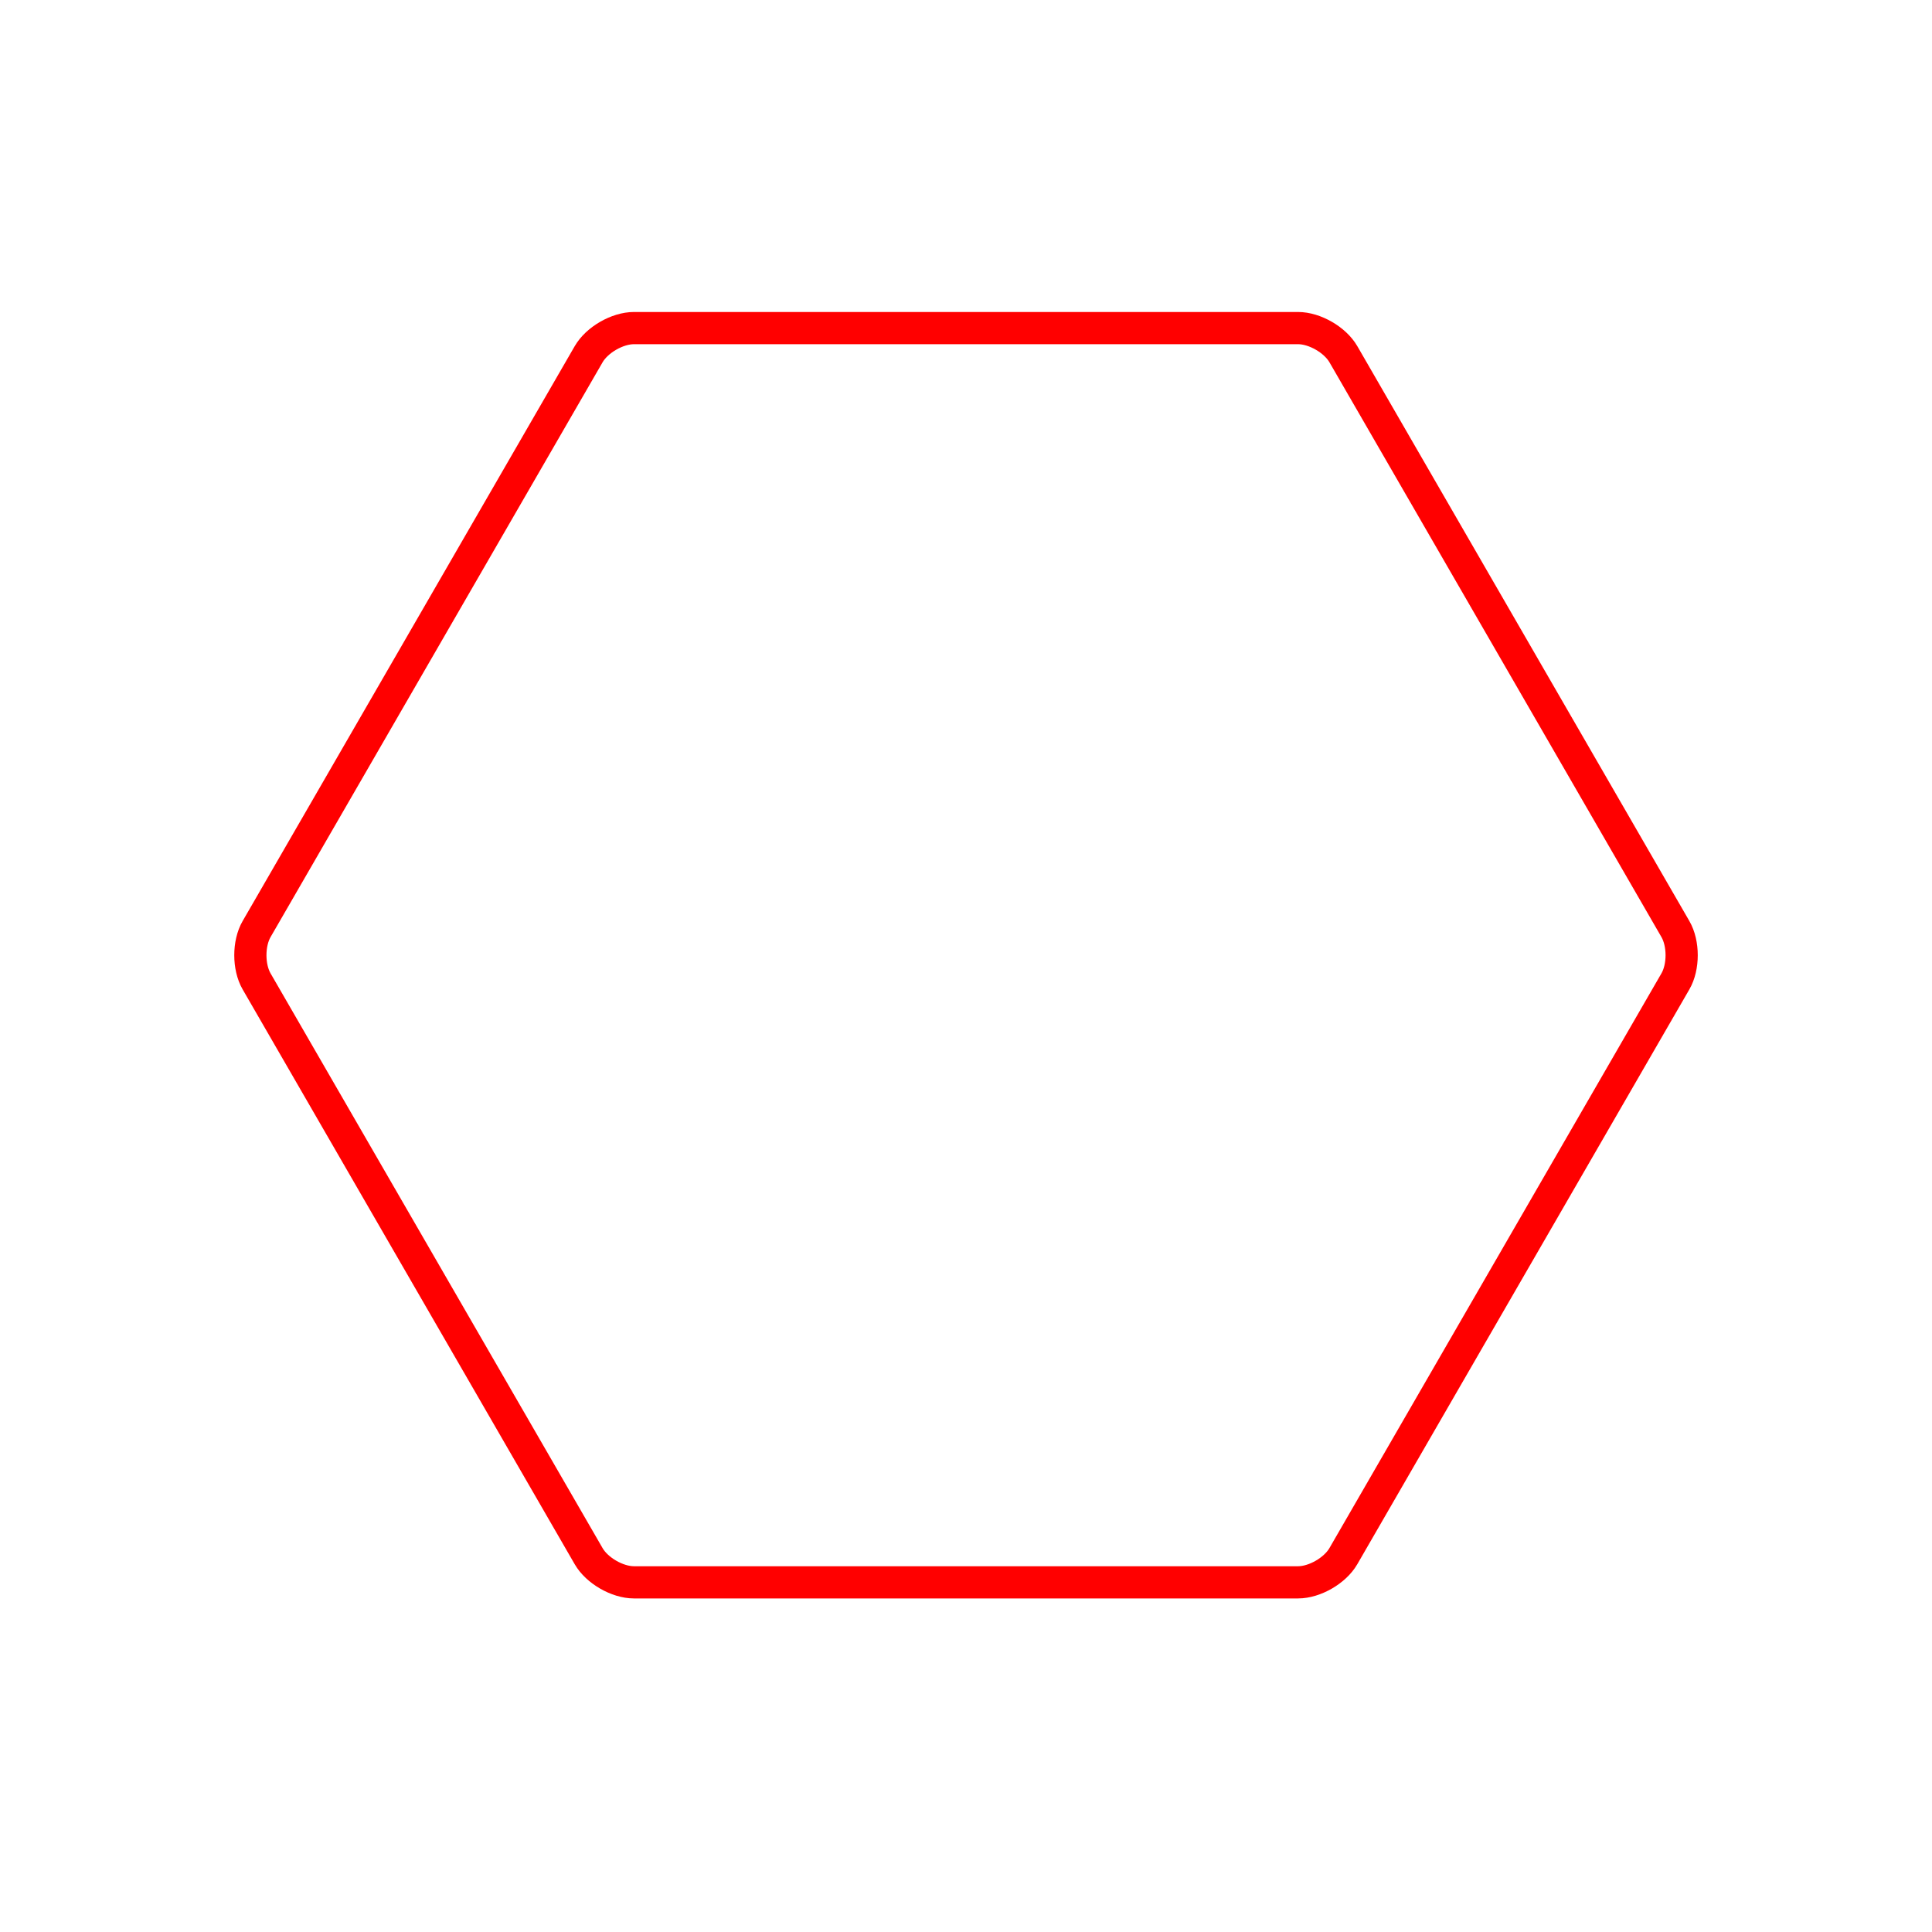 <svg xmlns="http://www.w3.org/2000/svg" viewBox="0 0 300 300"><path d="m 98.438,245.704 c -2.579,0 -5.742,-1.825 -7.033,-4.062 l -51.562,-89.258 c -1.288,-2.233 -1.288,-5.888 0,-8.117 l 51.562,-89.263 c 1.288,-2.233 4.454,-4.058 7.033,-4.058 h 103.129 c 2.579,0 5.742,1.825 7.033,4.058 l 51.558,89.263 c 1.292,2.233 1.292,5.888 0,8.117 l -51.562,89.258 c -1.292,2.233 -4.45,4.062 -7.033,4.062 z" id="clipping" style="fill-opacity:0;stroke:red;stroke-width:5px" fill-opacity="0" stroke="red" stroke-width="5"/></svg>